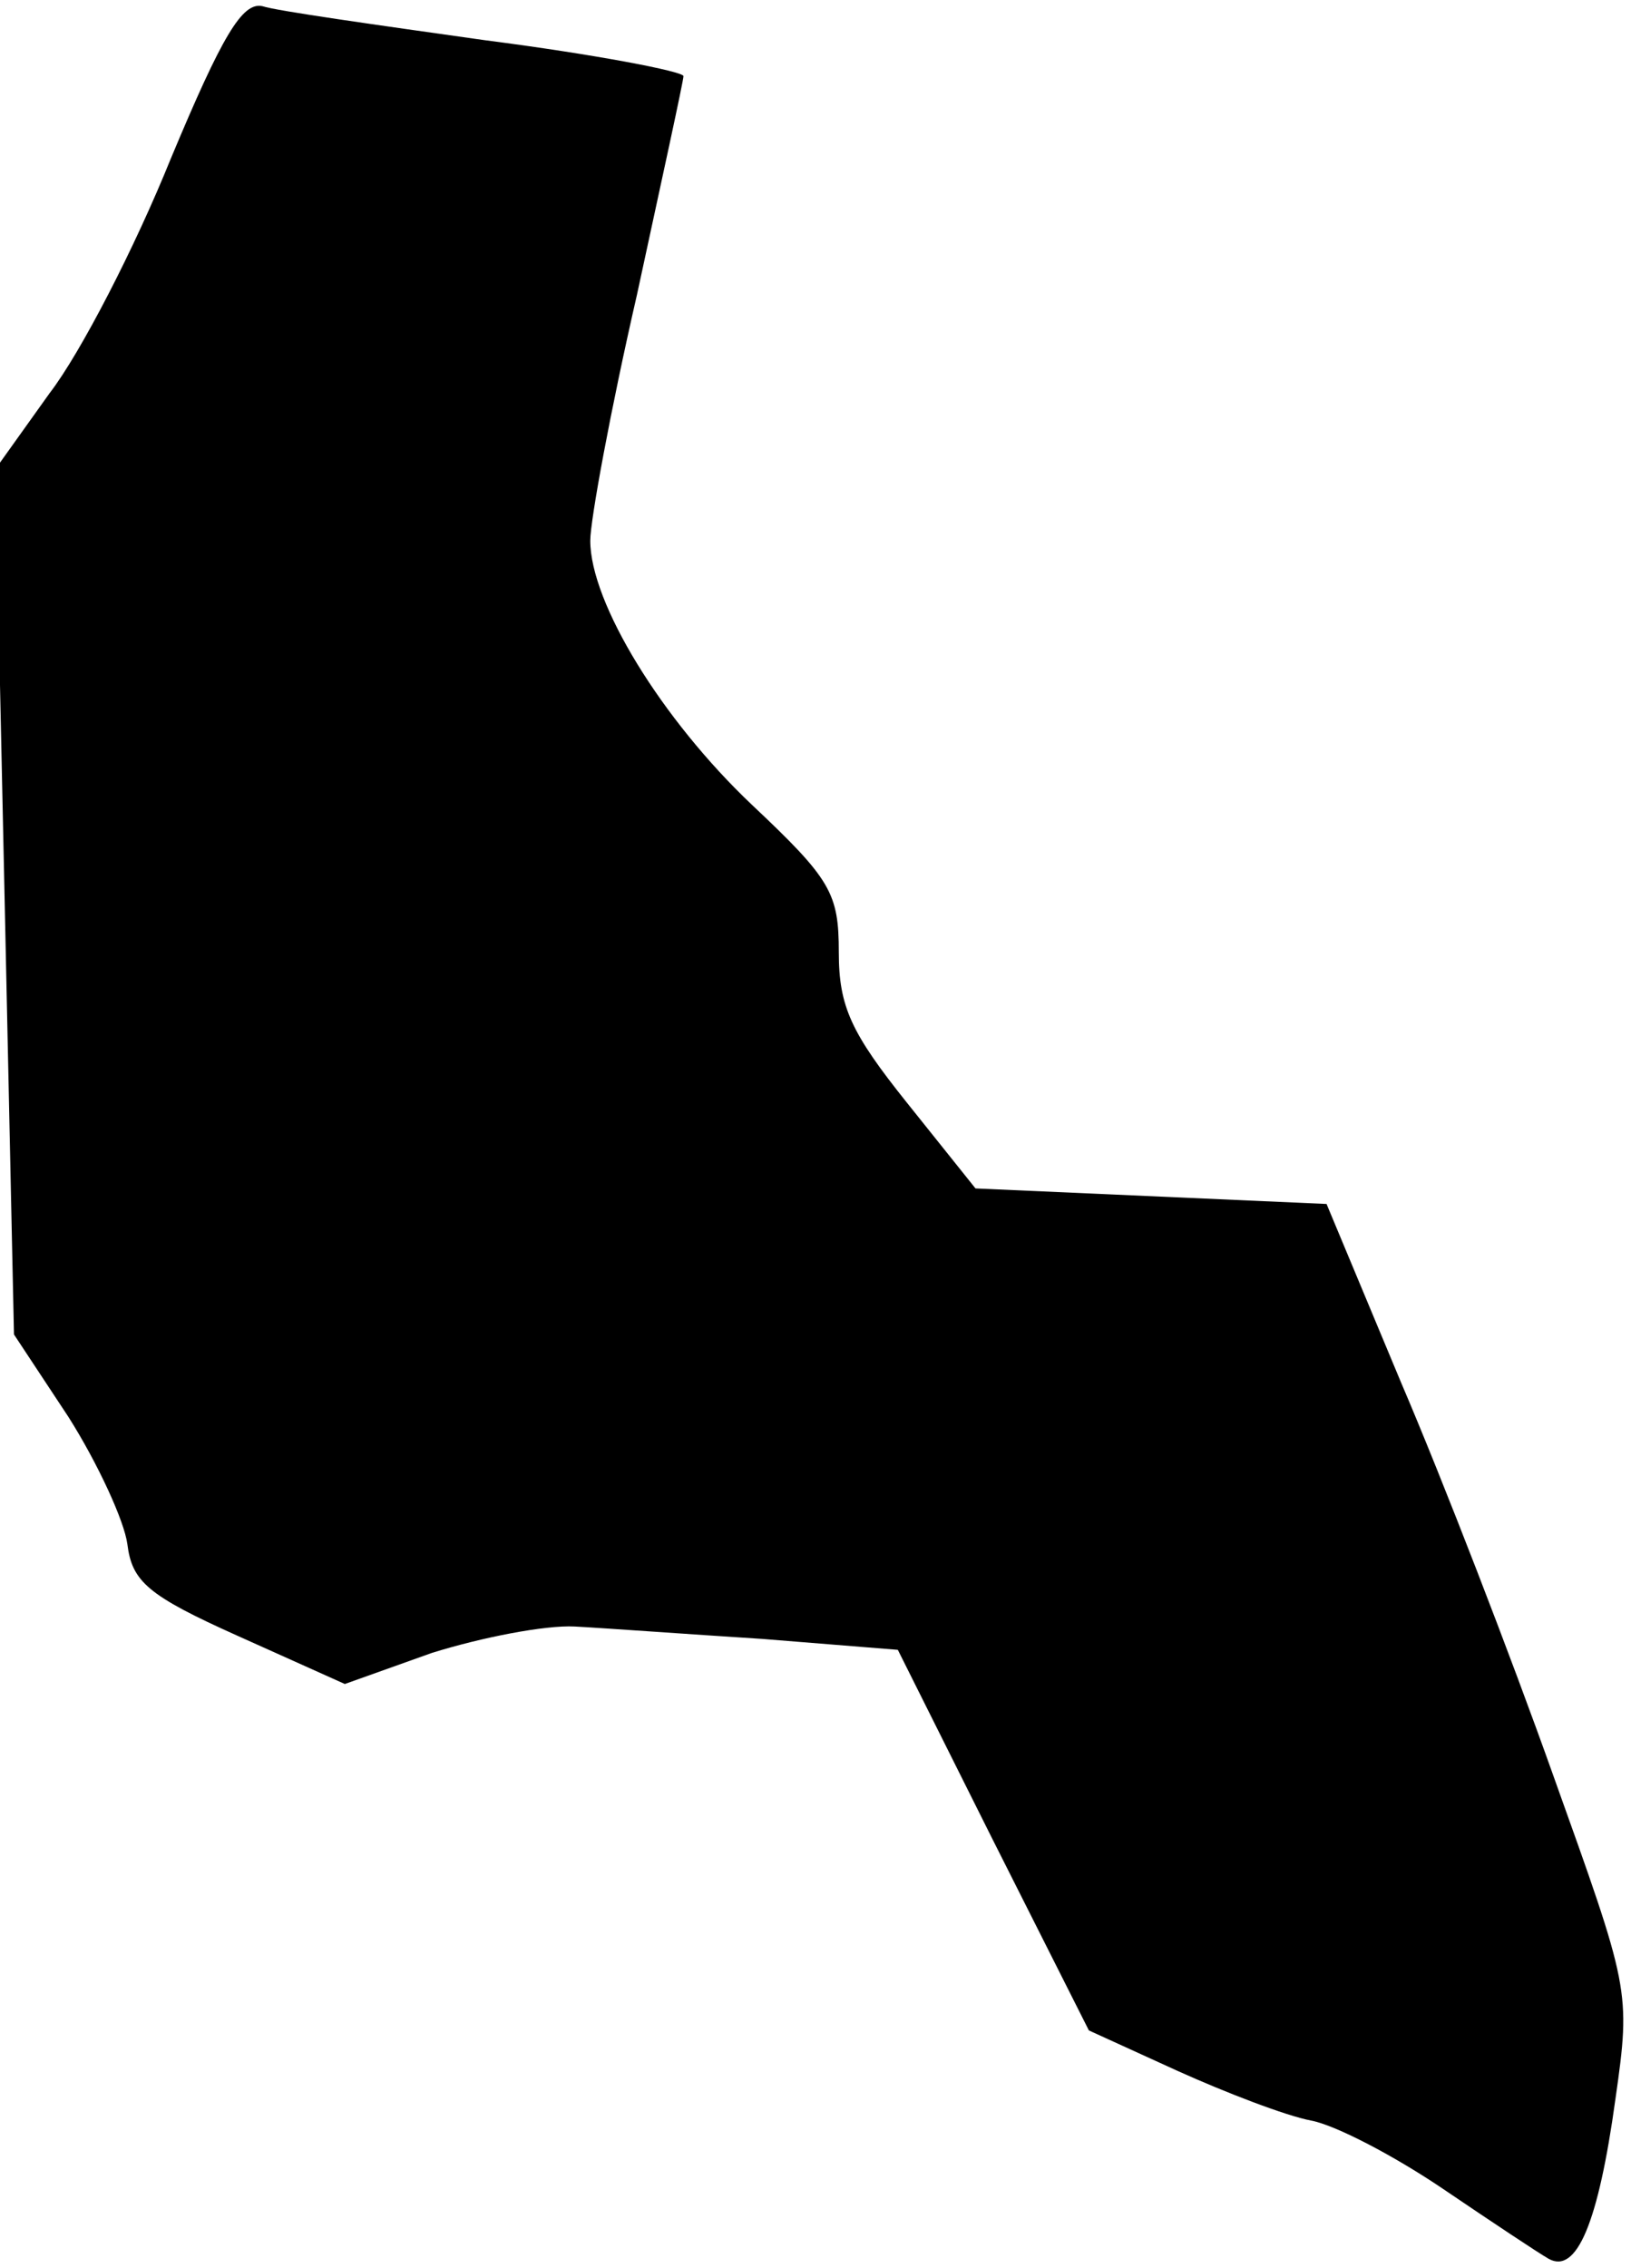 <?xml version="1.0" standalone="no"?>
<!DOCTYPE svg PUBLIC "-//W3C//DTD SVG 20010904//EN"
 "http://www.w3.org/TR/2001/REC-SVG-20010904/DTD/svg10.dtd">
<svg version="1.0" xmlns="http://www.w3.org/2000/svg"
 width="105pt" height="146pt" viewBox="0 0 105 146"
 preserveAspectRatio="xMidYMid meet">
<g transform="translate(0,146) scale(0.1,-0.1)"
fill="#000000" stroke="none">
<path fill="#000000" stroke="none" d="M110 1358 c-23 -57 -58 -125 -78 -151
l-35 -49 6 -278 6 -279 35 -53 c19 -30 36 -67 38 -82 3 -24 13 -33 71 -59 l69
-31 56 20 c32 10 73 18 92 17 19 -1 74 -5 121 -8 l87 -7 61 -122 62 -123 57
-26 c31 -14 70 -29 86 -32 16 -3 54 -23 85 -44 31 -21 61 -41 68 -45 18 -10
32 23 43 103 10 70 9 71 -40 208 -27 76 -71 190 -98 253 l-48 115 -113 5 -113
5 -44 55 c-36 45 -44 62 -44 97 0 38 -5 47 -56 95 -58 55 -104 130 -104 170 0
13 13 84 30 158 16 74 30 138 30 141 0 3 -57 14 -127 23 -71 10 -135 19 -144
22 -13 3 -26 -19 -59 -98z"/>
</g>
</svg>
